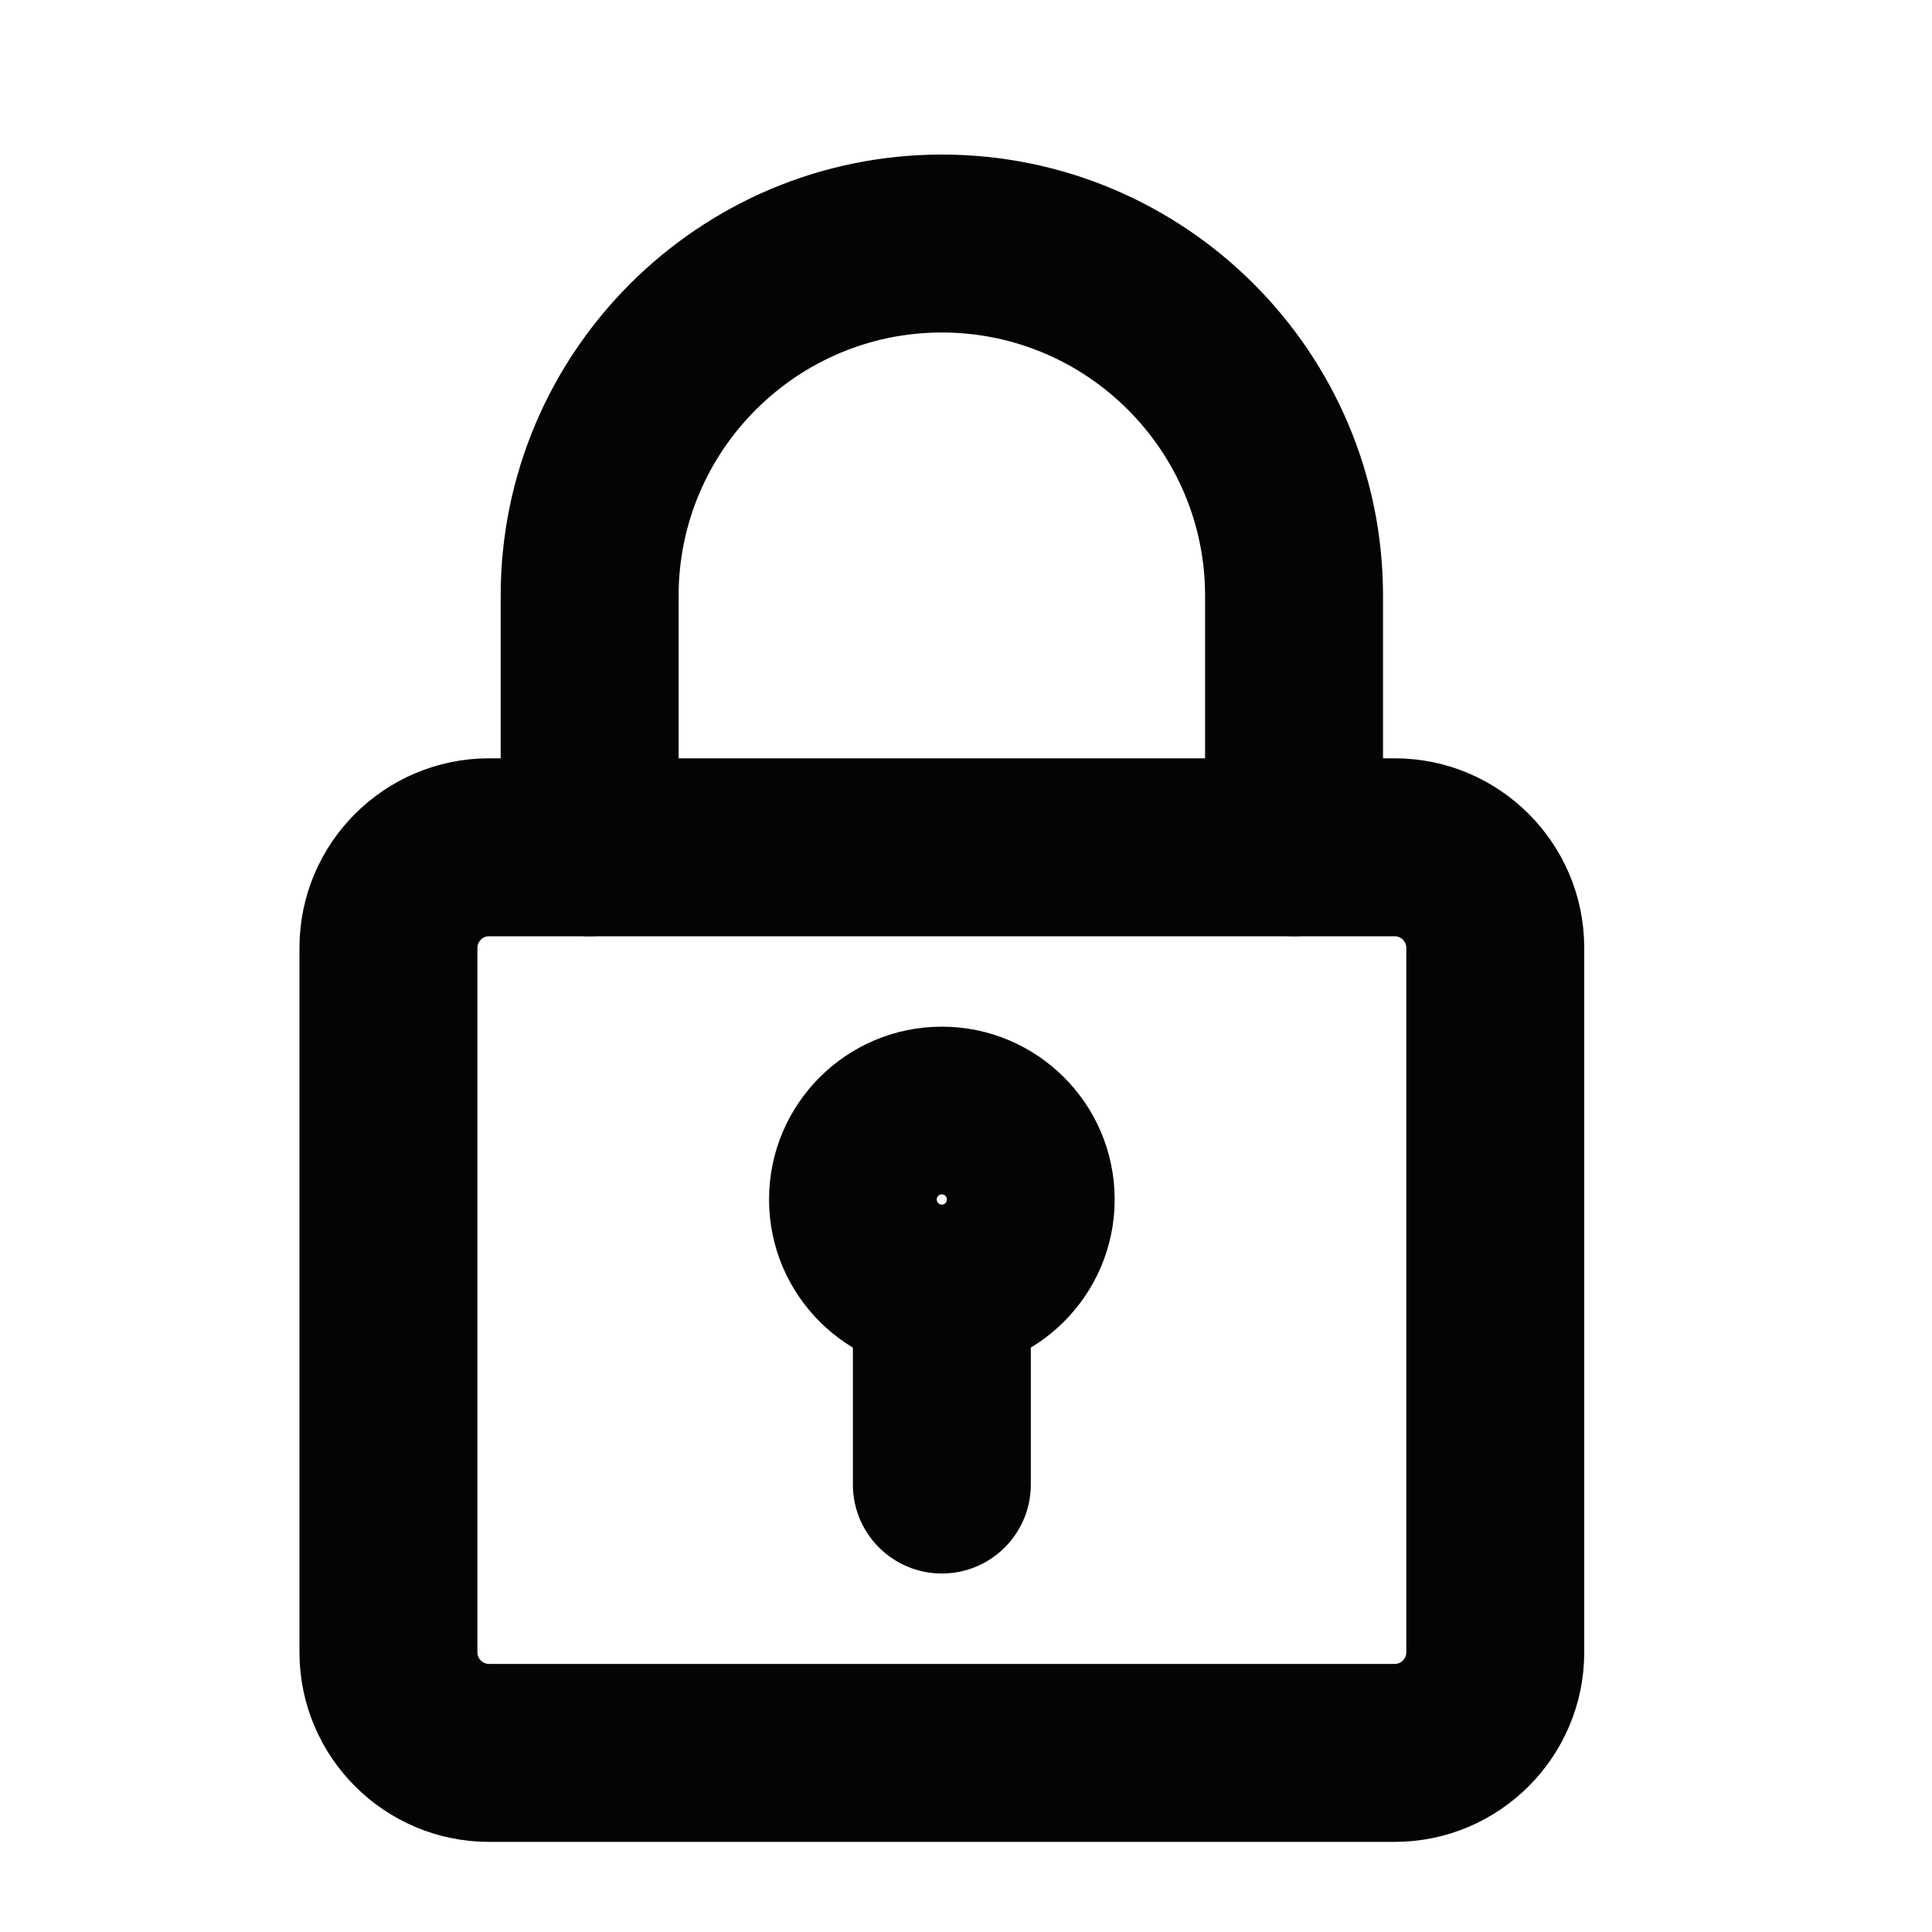 <svg width="20" height="20" viewBox="0 0 20 20" fill="none" xmlns="http://www.w3.org/2000/svg">
<rect width="20" height="20" fill="white"/>
<path d="M5.062 18.867H14.438C15.409 18.867 16.2 18.076 16.2 17.104V9.812C16.2 8.84 15.409 8.05 14.438 8.05H5.062C4.091 8.05 3.3 8.84 3.3 9.812V17.104C3.3 18.076 4.091 18.867 5.062 18.867ZM4.742 9.812C4.742 9.636 4.886 9.492 5.062 9.492H14.438C14.614 9.492 14.758 9.636 14.758 9.812V17.104C14.758 17.281 14.614 17.425 14.438 17.425H5.062C4.886 17.425 4.742 17.281 4.742 17.104V9.812Z" fill="#040404" stroke="#040404" stroke-width="0.4"/>
<path d="M12.675 8.771C12.675 9.169 12.998 9.492 13.396 9.492C13.794 9.492 14.117 9.169 14.117 8.771V6.167C14.117 3.758 12.159 1.8 9.75 1.8C7.342 1.8 5.383 3.758 5.383 6.167V8.771C5.383 9.169 5.706 9.492 6.104 9.492C6.502 9.492 6.825 9.169 6.825 8.771V6.167C6.825 4.554 8.138 3.242 9.75 3.242C11.363 3.242 12.675 4.554 12.675 6.167V8.771Z" fill="#040404" stroke="#040404" stroke-width="0.4"/>
<path d="M8.161 12.417C8.161 13.293 8.873 14.006 9.75 14.006C10.626 14.006 11.339 13.293 11.339 12.417C11.339 11.54 10.626 10.828 9.75 10.828C8.873 10.828 8.161 11.54 8.161 12.417ZM9.602 12.417C9.602 12.336 9.669 12.27 9.75 12.27C9.831 12.27 9.897 12.336 9.897 12.417C9.897 12.498 9.831 12.564 9.75 12.564C9.669 12.564 9.602 12.498 9.602 12.417Z" fill="#040404" stroke="#040404" stroke-width="0.4"/>
<path d="M9.029 15.368C9.029 15.766 9.352 16.089 9.75 16.089C10.148 16.089 10.471 15.766 10.471 15.368V13.458C10.471 13.06 10.148 12.738 9.75 12.738C9.352 12.738 9.029 13.06 9.029 13.458V15.368Z" fill="#040404" stroke="#040404" stroke-width="0.4"/>
</svg>
